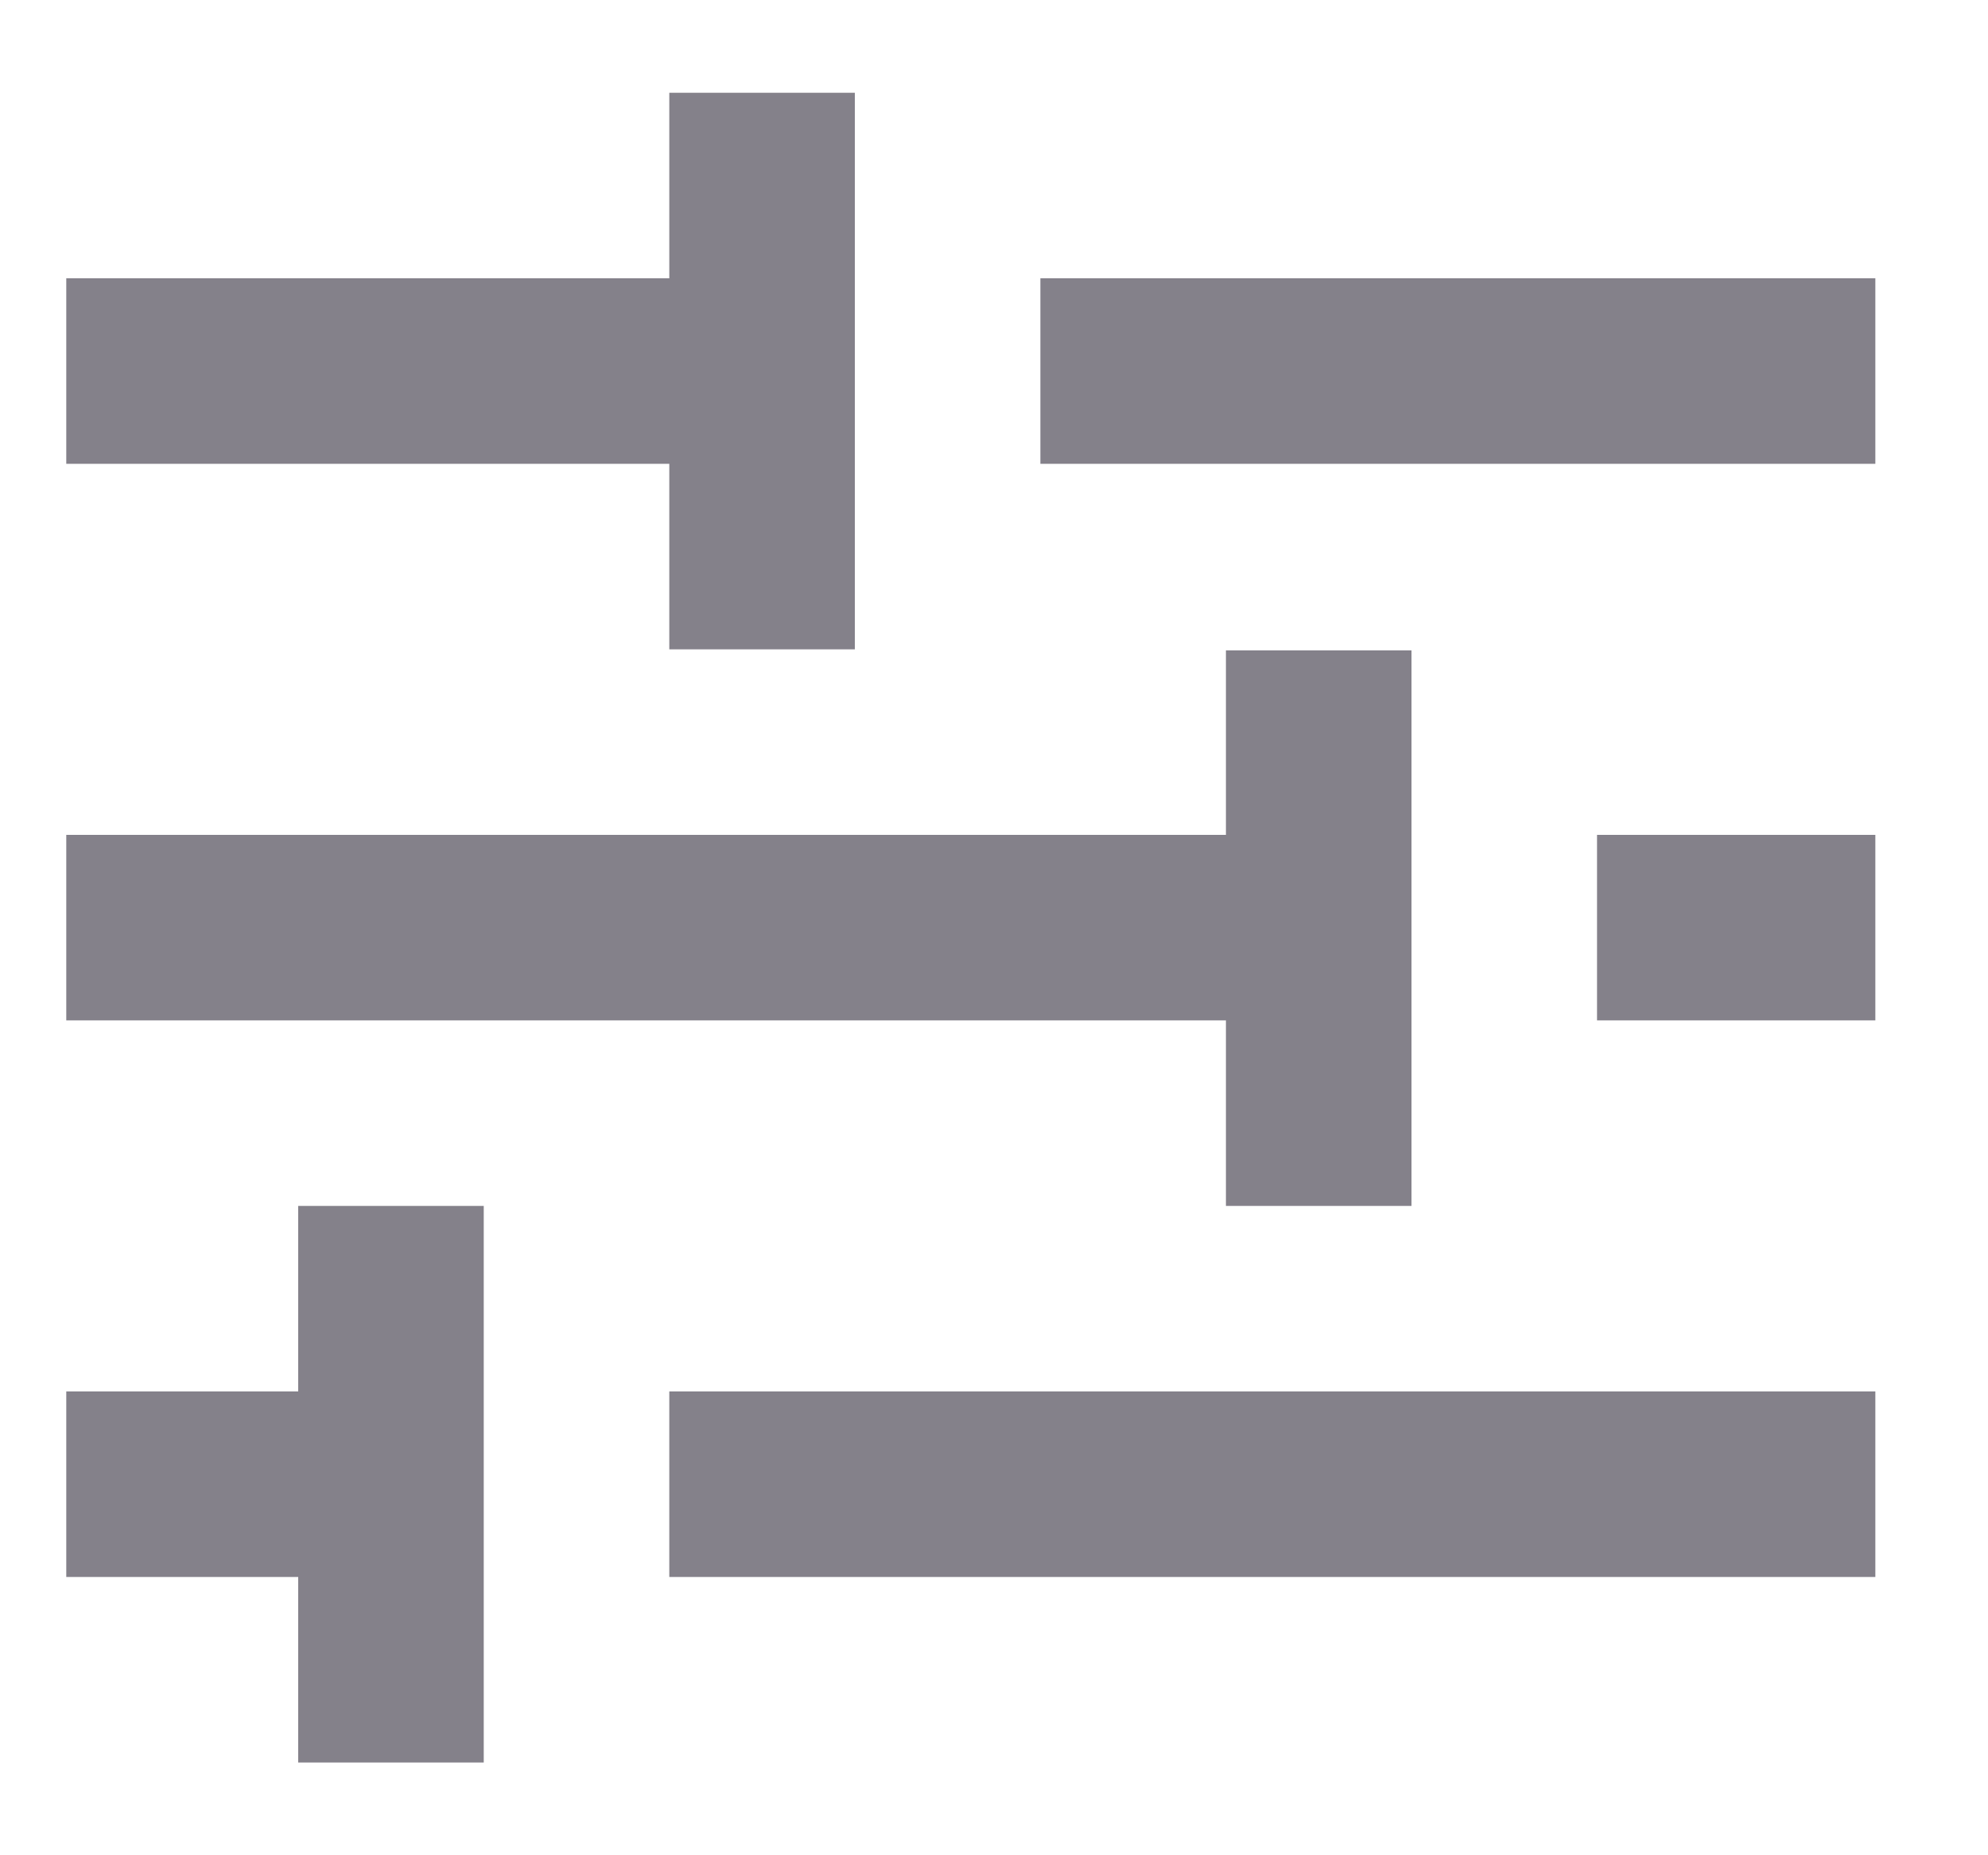 <svg width="15" height="14" viewBox="0 0 15 14" fill="none" xmlns="http://www.w3.org/2000/svg">
<g clip-path="url(#clip0)">
<path d="M3.65 13.3H2.25V11.9H0.15V10.5H2.25V9.1H3.65V13.3ZM14.15 11.9H5.05V10.5H14.15V11.9ZM10.65 9.1H9.25V7.7H0.15V6.3H9.25V4.908H10.65V9.1ZM14.15 7.7H12.05V6.3H14.15V7.7ZM6.45 4.9H5.05V3.5H0.15V2.1H5.05V0.7H6.45V4.9ZM14.15 3.5H7.85V2.1H14.15V3.5Z" fill="#84818A"/>
</g>
<defs>
<clipPath id="clip0">
<rect width="14" height="14" fill="white" transform="translate(0.5)"/>
</clipPath>
</defs>
</svg>
